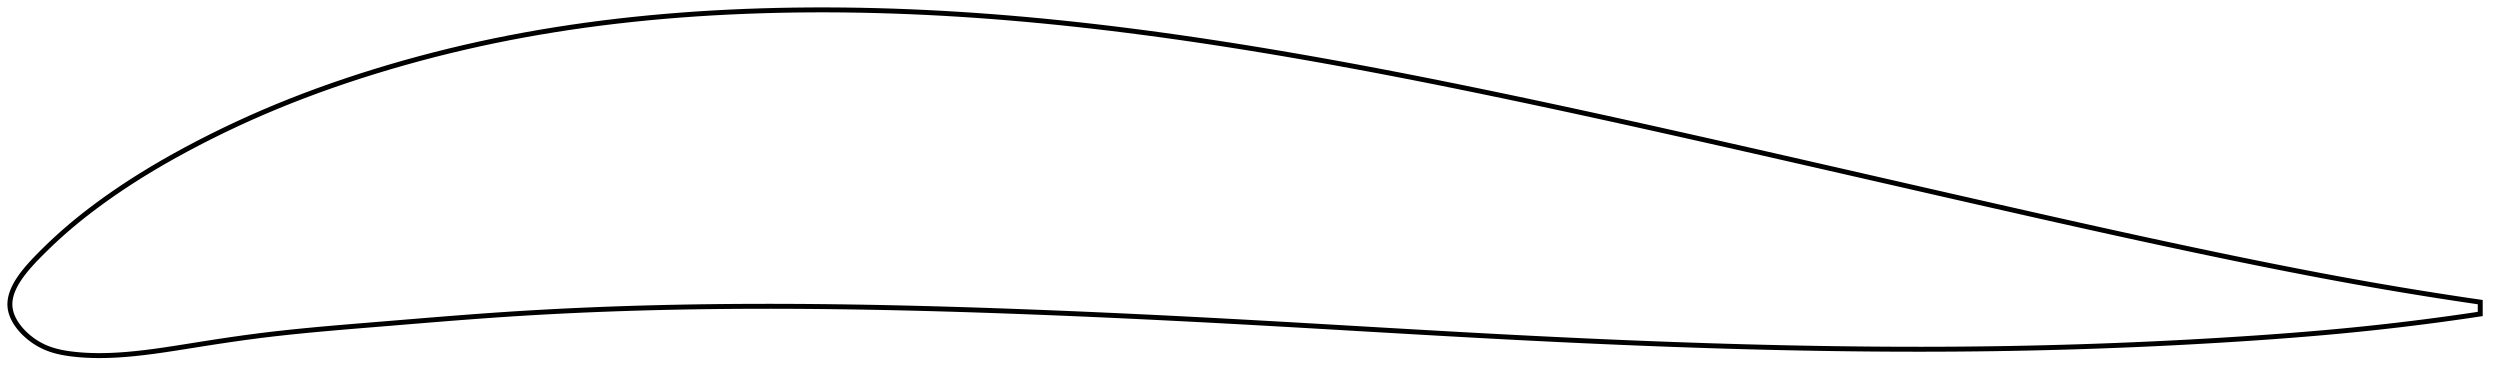 <?xml version="1.0" encoding="utf-8" ?>
<svg baseProfile="full" height="151.956" version="1.1" width="1012.098" xmlns="http://www.w3.org/2000/svg" xmlns:ev="http://www.w3.org/2001/xml-events" xmlns:xlink="http://www.w3.org/1999/xlink"><defs /><polygon fill="none" points="1004.098,122.311 1000.545,121.793 996.266,121.157 991.775,120.475 987.056,119.745 982.093,118.959 976.869,118.115 971.373,117.206 965.597,116.227 959.543,115.178 953.227,114.055 946.68,112.862 939.945,111.607 933.071,110.297 926.107,108.943 919.095,107.554 912.064,106.139 905.034,104.704 898.007,103.251 890.981,101.781 883.949,100.294 876.908,98.79 869.854,97.27 862.785,95.733 855.697,94.18 848.589,92.611 841.459,91.028 834.307,89.431 827.132,87.821 819.934,86.199 812.716,84.566 805.479,82.925 798.226,81.276 790.96,79.622 783.683,77.963 776.4,76.3 769.111,74.635 761.821,72.969 754.532,71.303 747.244,69.637 739.96,67.973 732.681,66.312 725.409,64.654 718.144,63 710.887,61.351 703.639,59.707 696.399,58.069 689.167,56.438 681.944,54.815 674.73,53.2 667.525,51.595 660.328,49.999 653.141,48.415 645.962,46.842 638.793,45.282 631.633,43.736 624.482,42.204 617.341,40.687 610.211,39.186 603.09,37.702 595.98,36.236 588.88,34.788 581.792,33.36 574.714,31.953 567.648,30.569 560.594,29.208 553.551,27.872 546.52,26.561 539.502,25.277 532.496,24.02 525.502,22.793 518.521,21.595 511.553,20.427 504.598,19.292 497.656,18.189 490.728,17.12 483.813,16.085 476.913,15.086 470.026,14.124 463.153,13.2 456.294,12.315 449.449,11.469 442.616,10.665 435.797,9.901 428.99,9.18 422.195,8.503 415.411,7.869 408.638,7.281 401.875,6.738 395.121,6.242 388.376,5.794 381.64,5.393 374.913,5.042 368.194,4.74 361.485,4.488 354.786,4.288 348.097,4.139 341.42,4.043 334.756,4.0 328.105,4.011 321.47,4.076 314.852,4.196 308.252,4.372 301.672,4.603 295.115,4.891 288.583,5.237 282.077,5.64 275.599,6.102 269.151,6.623 262.732,7.205 256.344,7.847 249.986,8.551 243.659,9.318 237.362,10.148 231.094,11.042 224.855,12.001 218.643,13.026 212.457,14.118 206.296,15.279 200.157,16.51 194.04,17.812 187.943,19.185 181.867,20.628 175.813,22.142 169.784,23.726 163.783,25.38 157.814,27.101 151.883,28.888 145.995,30.74 140.158,32.657 134.376,34.638 128.654,36.682 122.997,38.79 117.408,40.962 111.889,43.196 106.442,45.494 101.069,47.854 95.772,50.274 90.555,52.75 85.428,55.273 80.399,57.834 75.482,60.425 70.691,63.039 66.048,65.664 61.582,68.286 57.318,70.883 53.279,73.437 49.479,75.93 45.925,78.344 42.612,80.673 39.528,82.914 36.655,85.072 33.976,87.148 31.474,89.15 29.135,91.081 26.94,92.95 24.874,94.765 22.931,96.524 21.115,98.215 19.426,99.827 17.862,101.354 16.415,102.795 15.079,104.152 13.855,105.429 12.738,106.633 11.719,107.772 10.789,108.856 9.942,109.89 9.169,110.883 8.464,111.838 7.822,112.761 7.24,113.655 6.713,114.525 6.238,115.372 5.812,116.2 5.435,117.01 5.103,117.805 4.816,118.586 4.573,119.356 4.373,120.115 4.215,120.865 4.101,121.608 4.029,122.345 4.0,123.077 4.015,123.806 4.076,124.532 4.184,125.257 4.337,125.982 4.536,126.708 4.779,127.434 5.067,128.162 5.398,128.89 5.774,129.621 6.194,130.353 6.66,131.087 7.173,131.822 7.733,132.559 8.342,133.296 9.002,134.034 9.715,134.771 10.483,135.506 11.309,136.238 12.195,136.962 13.145,137.677 14.16,138.377 15.244,139.056 16.397,139.706 17.621,140.316 18.917,140.882 20.29,141.4 21.746,141.868 23.289,142.285 24.923,142.65 26.654,142.964 28.488,143.234 30.429,143.464 32.489,143.657 34.677,143.807 37.005,143.908 39.486,143.956 42.134,143.943 44.964,143.862 47.99,143.708 51.229,143.473 54.699,143.151 58.423,142.738 62.434,142.226 66.765,141.612 71.444,140.899 76.483,140.1 81.86,139.243 87.511,138.364 93.35,137.49 99.304,136.647 105.338,135.854 111.46,135.121 117.7,134.438 124.081,133.796 130.622,133.186 137.335,132.598 144.219,132.02 151.257,131.444 158.41,130.857 165.625,130.262 172.85,129.67 180.046,129.09 187.188,128.531 194.262,128 201.266,127.503 208.211,127.044 215.11,126.623 221.979,126.239 228.83,125.888 235.674,125.571 242.52,125.285 249.376,125.03 256.25,124.804 263.147,124.608 270.072,124.439 277.029,124.299 284.02,124.186 291.046,124.1 298.107,124.041 305.202,124.008 312.327,124.001 319.478,124.019 326.653,124.061 333.847,124.127 341.058,124.216 348.284,124.327 355.522,124.458 362.77,124.611 370.025,124.782 377.288,124.971 384.557,125.178 391.83,125.401 399.109,125.64 406.392,125.893 413.681,126.159 420.976,126.439 428.276,126.731 435.583,127.036 442.896,127.353 450.215,127.682 457.541,128.022 464.874,128.373 472.212,128.734 479.556,129.105 486.905,129.486 494.258,129.876 501.615,130.275 508.976,130.682 516.338,131.096 523.702,131.516 531.067,131.941 538.431,132.368 545.795,132.798 553.158,133.228 560.518,133.657 567.876,134.084 575.231,134.507 582.582,134.926 589.93,135.338 597.272,135.743 604.61,136.139 611.943,136.525 619.27,136.901 626.592,137.265 633.907,137.618 641.215,137.958 648.517,138.286 655.811,138.6 663.098,138.901 670.377,139.187 677.648,139.458 684.911,139.713 692.166,139.953 699.413,140.176 706.65,140.382 713.879,140.571 721.099,140.741 728.31,140.893 735.512,141.026 742.705,141.138 749.889,141.231 757.063,141.302 764.229,141.352 771.386,141.38 778.535,141.386 785.675,141.368 792.807,141.327 799.931,141.261 807.049,141.171 814.159,141.056 821.263,140.915 828.36,140.75 835.451,140.56 842.536,140.345 849.615,140.105 856.689,139.839 863.757,139.549 870.818,139.235 877.874,138.895 884.923,138.53 891.966,138.141 899.002,137.727 906.031,137.288 913.051,136.824 920.052,136.332 927.013,135.81 933.902,135.258 940.682,134.679 947.31,134.074 953.745,133.447 959.952,132.804 965.907,132.151 971.599,131.493 977.026,130.835 982.196,130.182 987.119,129.534 991.809,128.894 996.281,128.263 1000.55,127.642 1004.098,127.112" stroke="black" stroke-width="2.0" /></svg>